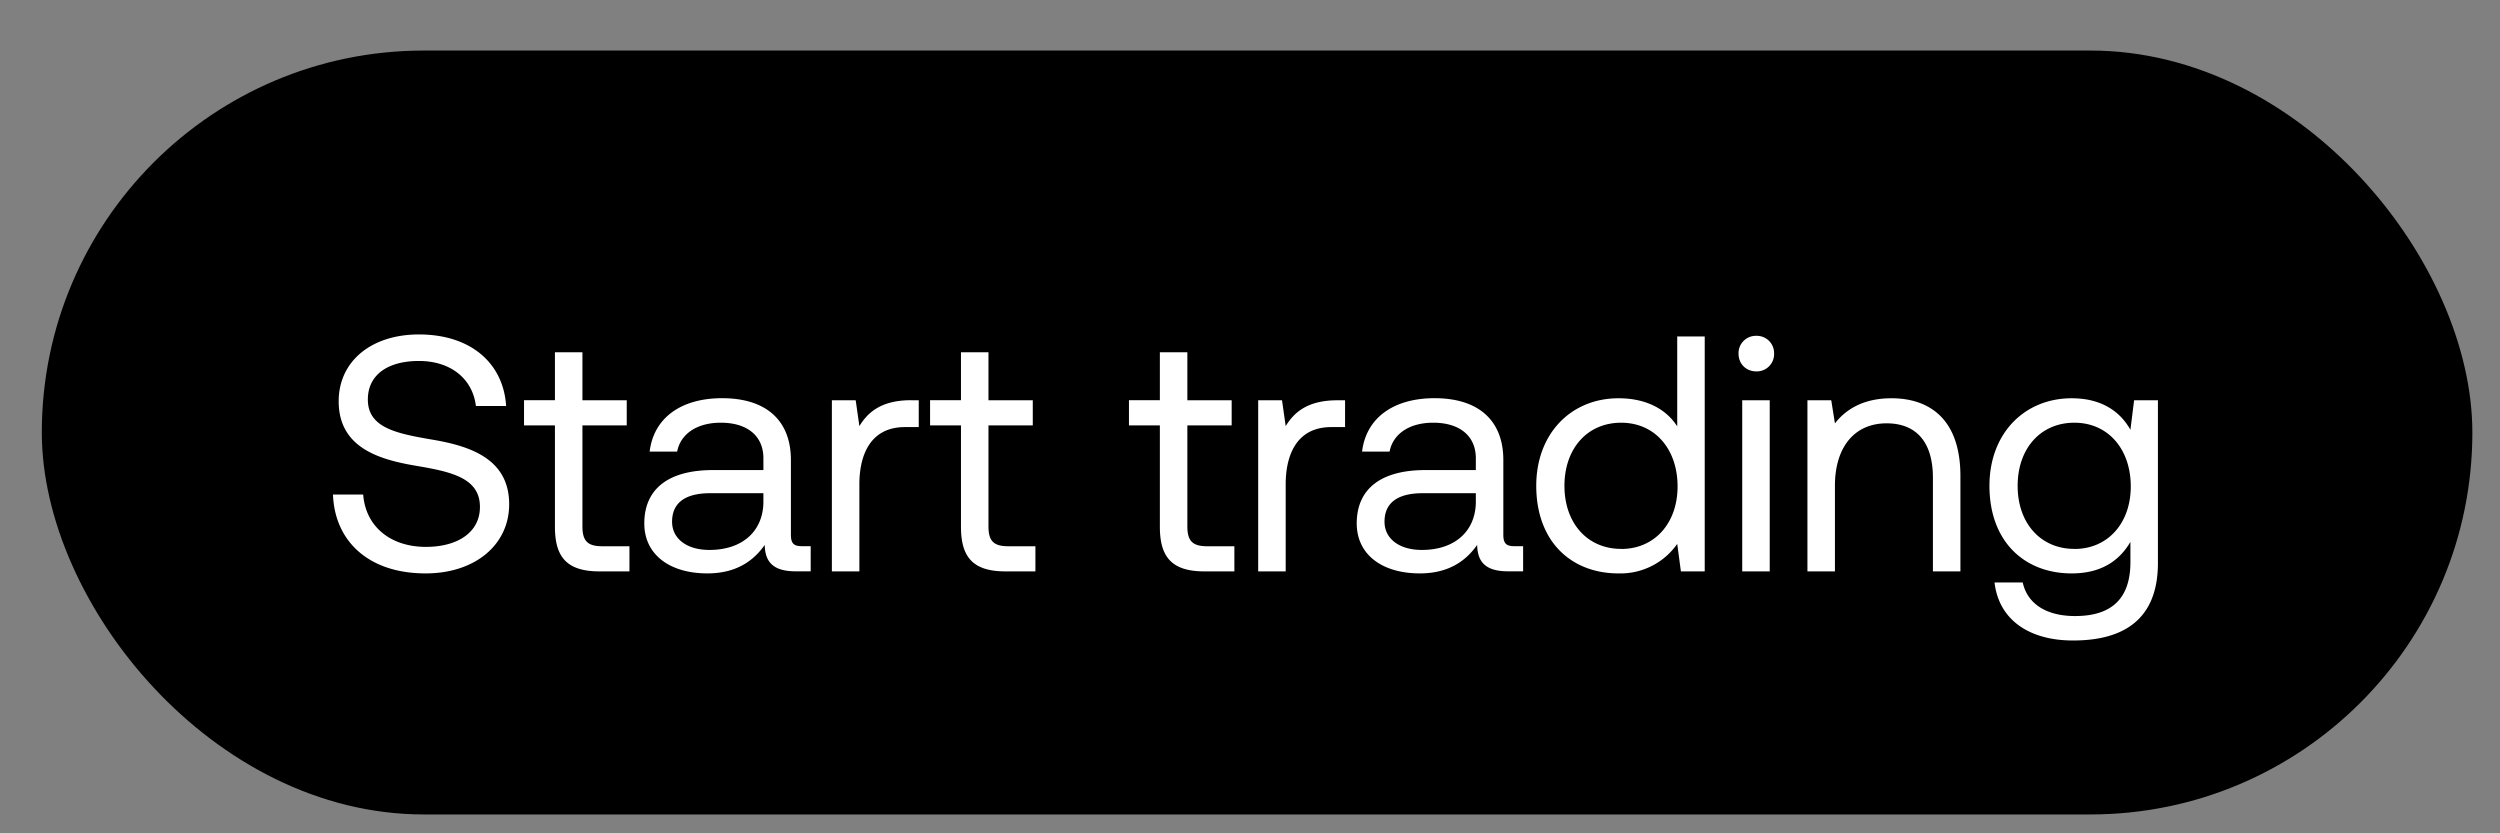 <svg width="36" height="12" viewBox="0 0 36 12" fill="none" xmlns="http://www.w3.org/2000/svg"><rect x="0" y="0" width="36" height="12" fill="#808080" stroke="none"/><rect x=".602" y=".728" width="35" height="11" rx="5.5" fill="#000"/><path d="M4.795 7.121c.024.667.507 1.136 1.334 1.136.71 0 1.203-.41 1.203-.996 0-.657-.566-.84-1.117-.932-.507-.087-.918-.17-.918-.575 0-.363.295-.556.735-.556.459 0 .773.256.821.648h.435c-.038-.61-.502-1.03-1.256-1.03-.686 0-1.155.387-1.155.962 0 .657.56.836 1.107.928.512.087.927.174.927.594 0 .367-.323.575-.778.575-.517 0-.87-.3-.903-.754h-.435zm3.196.464c0 .435.169.643.643.643h.43v-.362h-.392c-.212 0-.285-.078-.285-.286V6.126h.638v-.362h-.638v-.691h-.396v.69h-.445v.363h.445v1.46zm3.558.28c-.112 0-.16-.033-.16-.164V6.624c0-.575-.362-.89-.99-.89-.595 0-.986.286-1.044.769h.396c.048-.251.28-.416.628-.416.387 0 .614.194.614.512v.17h-.725c-.647 0-.99.275-.99.768 0 .45.367.72.908.72.425 0 .671-.189.826-.41.005.24.116.38.445.38h.217v-.362h-.125zm-.556-.642c0 .41-.285.696-.778.696-.329 0-.537-.165-.537-.406 0-.28.199-.411.551-.411h.764v.12zm2.126-1.46c-.44 0-.628.184-.744.373l-.053-.372h-.343v2.464h.396V6.972c0-.392.14-.822.657-.822h.198v-.386h-.11zm.719 1.822c0 .435.169.643.642.643h.43v-.362h-.391c-.213 0-.285-.078-.285-.286V6.126h.638v-.362h-.638v-.691h-.396v.69h-.445v.363h.445v1.46zm2.864 0c0 .435.17.643.643.643h.43v-.362h-.392c-.212 0-.285-.078-.285-.286V6.126h.638v-.362h-.638v-.691h-.396v.69h-.445v.363h.445v1.46zm2.556-1.821c-.44 0-.628.183-.744.372l-.053-.372h-.343v2.464h.396V6.972c0-.392.14-.822.657-.822h.198v-.386h-.11zm2.55 2.101c-.112 0-.16-.033-.16-.164V6.624c0-.575-.363-.89-.99-.89-.595 0-.986.286-1.044.769h.396c.048-.251.28-.416.628-.416.386 0 .614.194.614.512v.17h-.725c-.648 0-.99.275-.99.768 0 .45.367.72.908.72.425 0 .671-.189.826-.41.005.24.116.38.444.38h.218v-.362h-.126zm-.556-.642c0 .41-.285.696-.778.696-.329 0-.537-.165-.537-.406 0-.28.198-.411.551-.411h.764v.12zm2.9-1.083c-.15-.236-.43-.405-.846-.405-.681 0-1.184.507-1.184 1.26 0 .803.503 1.262 1.184 1.262a.997.997 0 00.846-.425l.053.396h.343V4.845h-.396V6.14zm-.807 1.764c-.488 0-.817-.372-.817-.908 0-.537.329-.909.817-.909.483 0 .812.377.812.918 0 .527-.329.9-.812.9zm1.946-2.556a.249.249 0 00.256-.256.249.249 0 00-.256-.256.249.249 0 00-.256.256c0 .15.11.256.256.256zm-.203 2.88h.396V5.764h-.396v2.464zm2.147-2.493c-.416 0-.667.173-.812.362l-.053-.333h-.343v2.464h.396V6.996c0-.556.28-.9.744-.9.43 0 .667.272.667.784v1.348h.396V6.856c0-.817-.44-1.121-.995-1.121zm3.443.454c-.155-.276-.43-.454-.846-.454-.681 0-1.184.507-1.184 1.26 0 .803.503 1.262 1.184 1.262.416 0 .682-.174.846-.454v.29c0 .536-.28.778-.797.778-.411 0-.686-.174-.754-.484h-.406c.063.542.503.836 1.13.836.846 0 1.223-.406 1.223-1.116V5.764h-.343l-.053.425zm-.807 1.715c-.488 0-.817-.372-.817-.908 0-.537.329-.909.817-.909.483 0 .812.377.812.918 0 .527-.329.9-.812.9z" fill="#fff"/></svg>